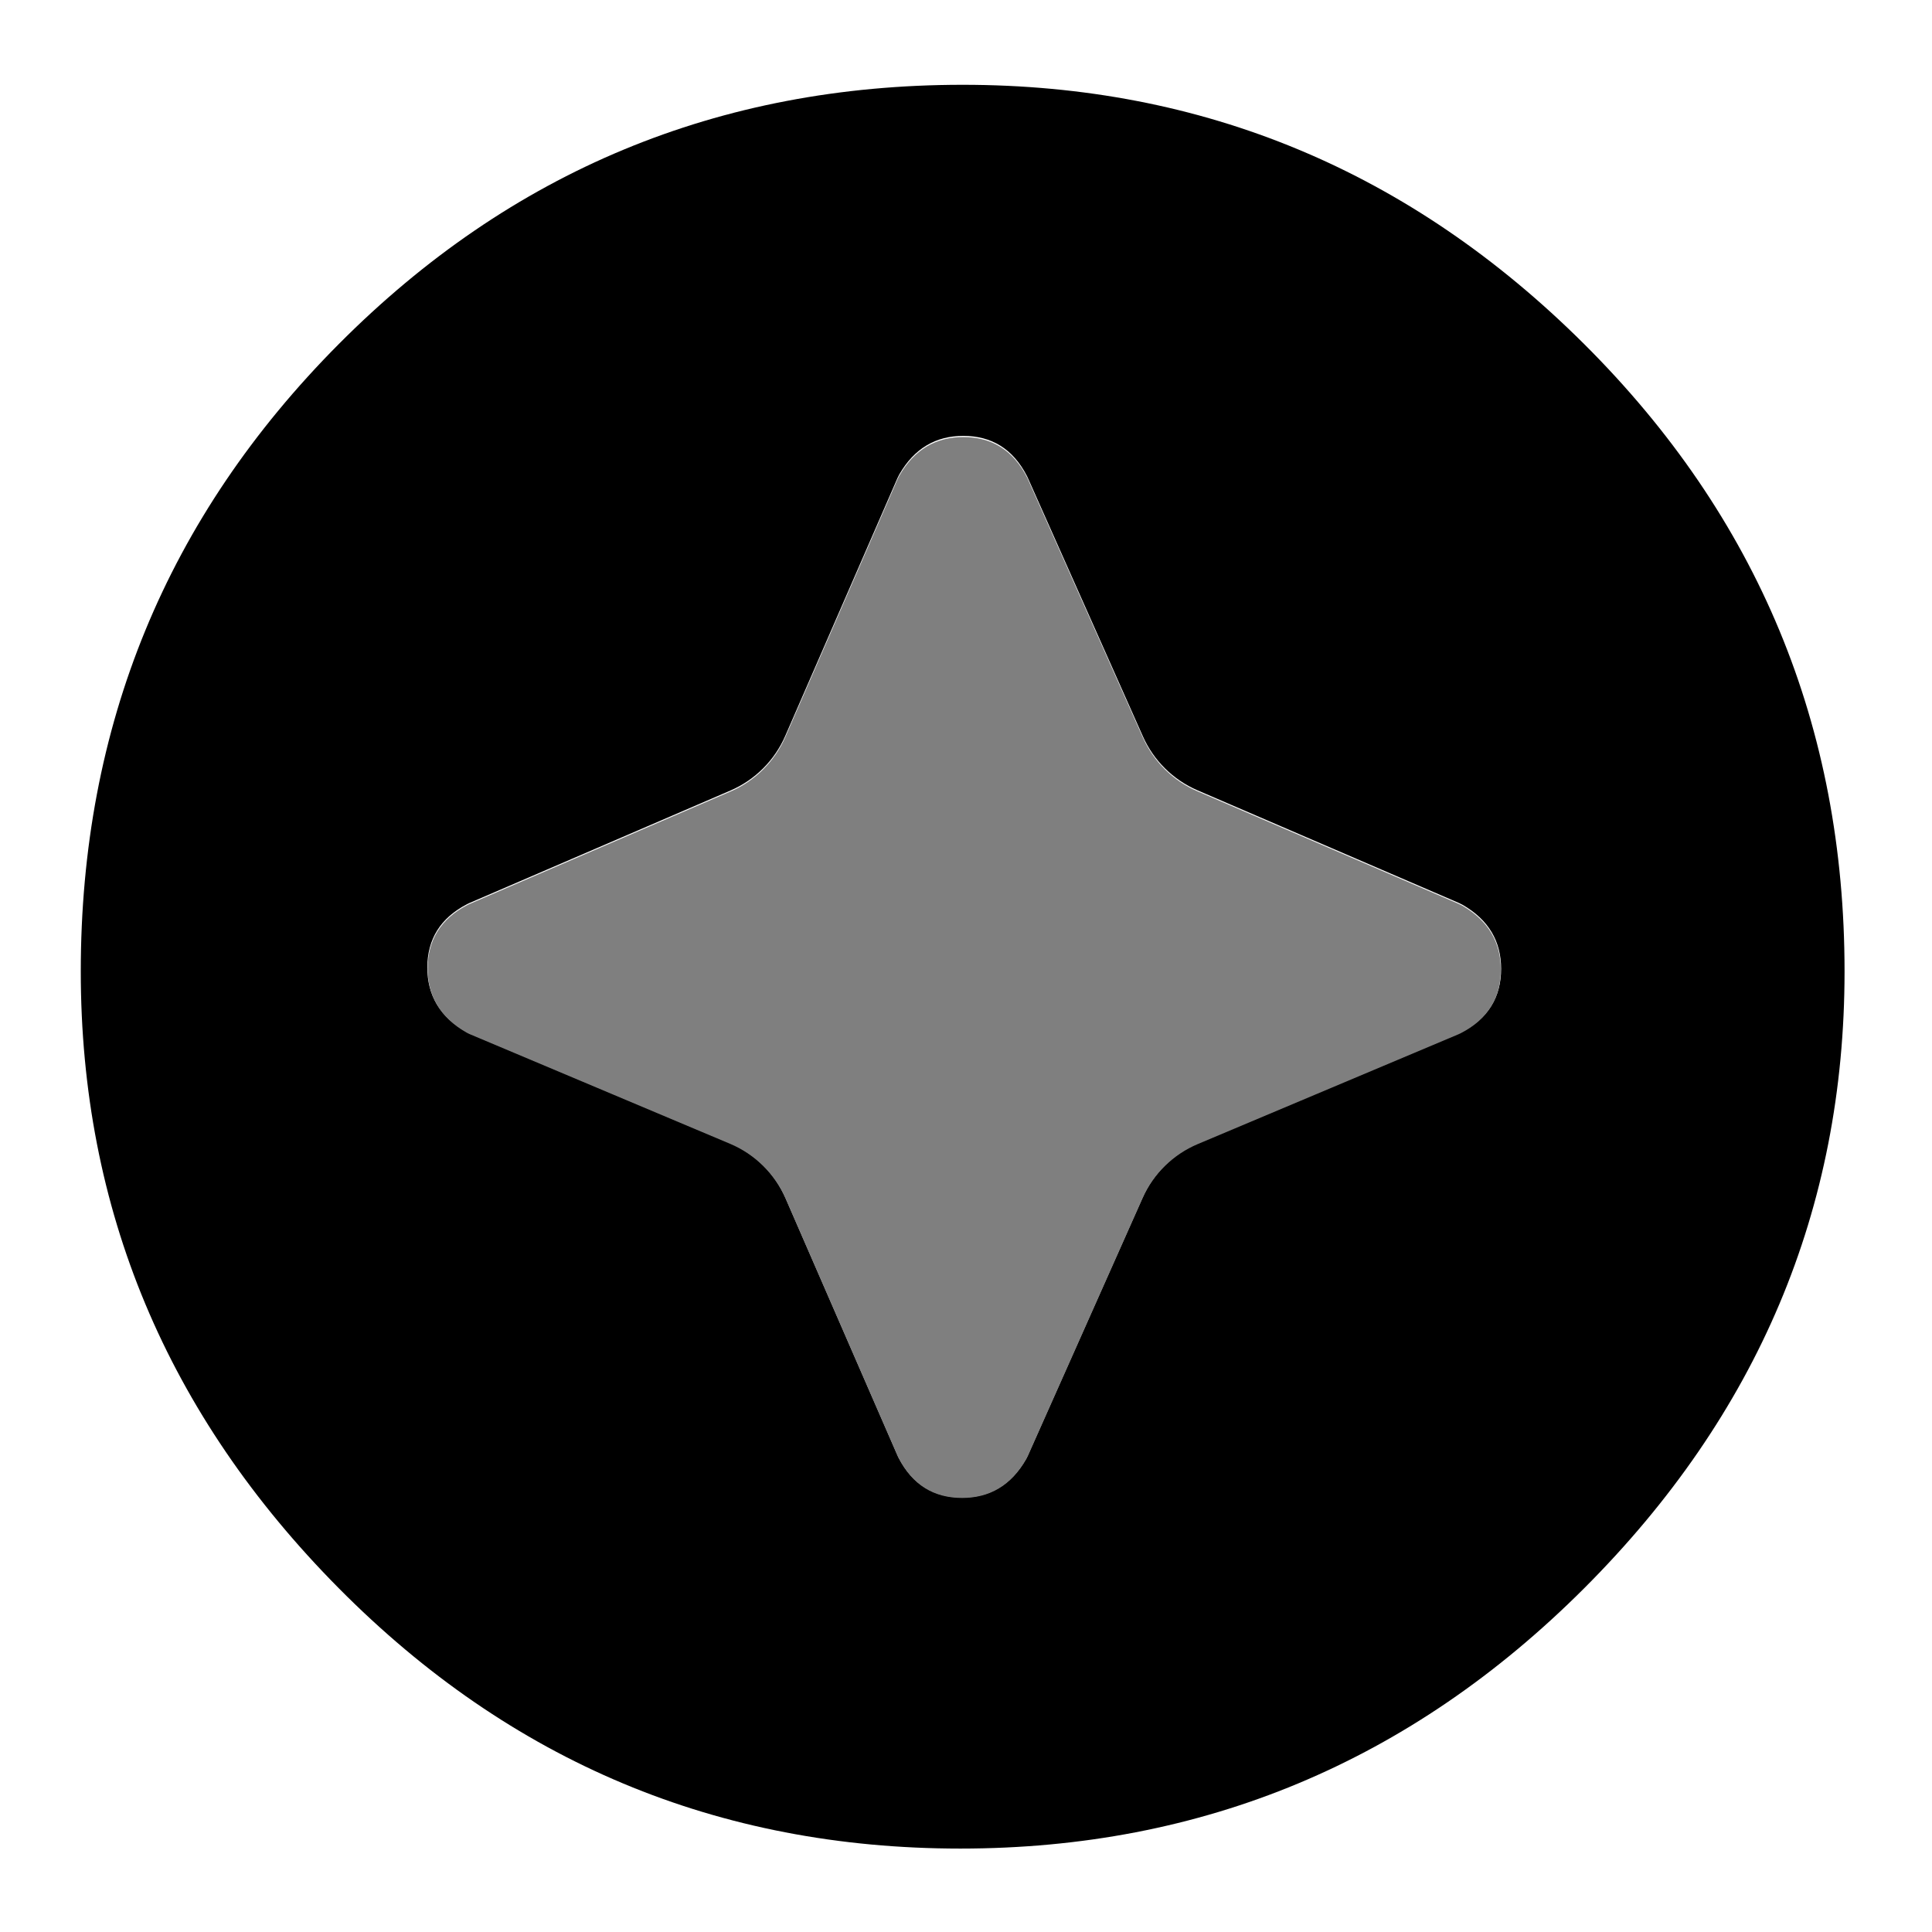 <svg clip-rule="evenodd" fill-rule="evenodd" stroke-linejoin="round" stroke-miterlimit="2" viewBox="0 0 250 250" xmlns="http://www.w3.org/2000/svg">
  <defs>
    <style type="text/css" id="current-color-scheme">.ColorScheme-Background { color:#000000; } .ColorScheme-Highlight { color:#ffffff; }</style>
  </defs><path class="ColorScheme-Background" fill="currentColor" d="m692.5-80c-51.667 0-95.833-18.5-132.5-55.5s-55-80.833-55-131.5c0-52.287 18.33-96.86 54.99-133.72 36.66-36.853 80.997-55.28 133.01-55.28 51.333 0 95.5 18.427 132.5 55.28 37 36.86 55.5 81.433 55.5 133.72 0 50.667-18.5 94.5-55.5 131.5s-81.333 55.5-133 55.5zm-37.262-138.675 23.877 54.86c.063.145.13.287.202.428 2.989 5.81 7.583 8.541 13.56 8.541 5.803 0 10.442-2.615 13.666-8.257.122-.213.233-.432.333-.656l24.495-55.03c2.318-5.207 6.53-9.335 11.782-11.547l55.587-23.411c.172-.073.342-.152.508-.237 5.811-2.989 8.541-7.583 8.541-13.56 0-5.803-2.615-10.442-8.256-13.666-.239-.136-.485-.259-.737-.368l-55.756-24.029c-5.174-2.23-9.32-6.326-11.611-11.473l-24.553-55.161c-.056-.125-.116-.249-.179-.372-2.988-5.81-7.583-8.541-13.559-8.541-5.803 0-10.443 2.615-13.666 8.257-.132.23-.251.468-.357.712l-23.934 54.991c-2.274 5.225-6.453 9.388-11.686 11.644l-55.625 23.972c-.153.066-.304.137-.452.214-5.811 2.988-8.541 7.583-8.541 13.559 0 5.803 2.615 10.442 8.256 13.666.256.146.521.277.793.392l55.455 23.355c5.311 2.237 9.557 6.433 11.857 11.717z" transform="matrix(.607 0 0 .607 -296.083 287.765)"/><path d="m421.997-335.751c-3.532-8.114-10.053-14.558-18.209-17.993-26.487-11.156-85.163-35.868-85.163-35.868-.418-.176-.824-.377-1.217-.601-8.664-4.951-12.68-12.076-12.68-20.987 0-9.179 4.193-16.235 13.117-20.824.227-.117.459-.226.694-.327 0 0 59.019-25.436 85.424-36.815 8.037-3.464 14.454-9.858 17.946-17.882 11.399-26.19 36.756-84.45 36.756-84.45.163-.375.346-.74.548-1.094 4.951-8.664 12.076-12.68 20.987-12.68 9.179 0 16.235 4.193 20.824 13.117.097.188.188.378.274.571 0 0 26.086 58.604 37.707 84.711 3.519 7.905 9.884 14.195 17.831 17.62 26.34 11.352 85.625 36.902 85.625 36.902.387.166.765.355 1.131.564 8.664 4.951 12.68 12.076 12.68 20.987 0 9.179-4.193 16.235-13.117 20.824-.255.131-.515.253-.78.364 0 0-58.941 24.824-85.365 35.953-8.066 3.397-14.535 9.737-18.094 17.732-11.65 26.171-37.618 84.511-37.618 84.511-.154.344-.324.681-.511 1.008-4.951 8.664-12.076 12.68-20.987 12.68-9.179 0-16.235-4.193-20.824-13.117-.111-.215-.215-.434-.311-.657 0 0-25.243-57.997-36.668-84.249z" fill="rgb(127, 127, 127)" transform="matrix(.395 0 0 .395 -65.024 287.737)"/></svg>